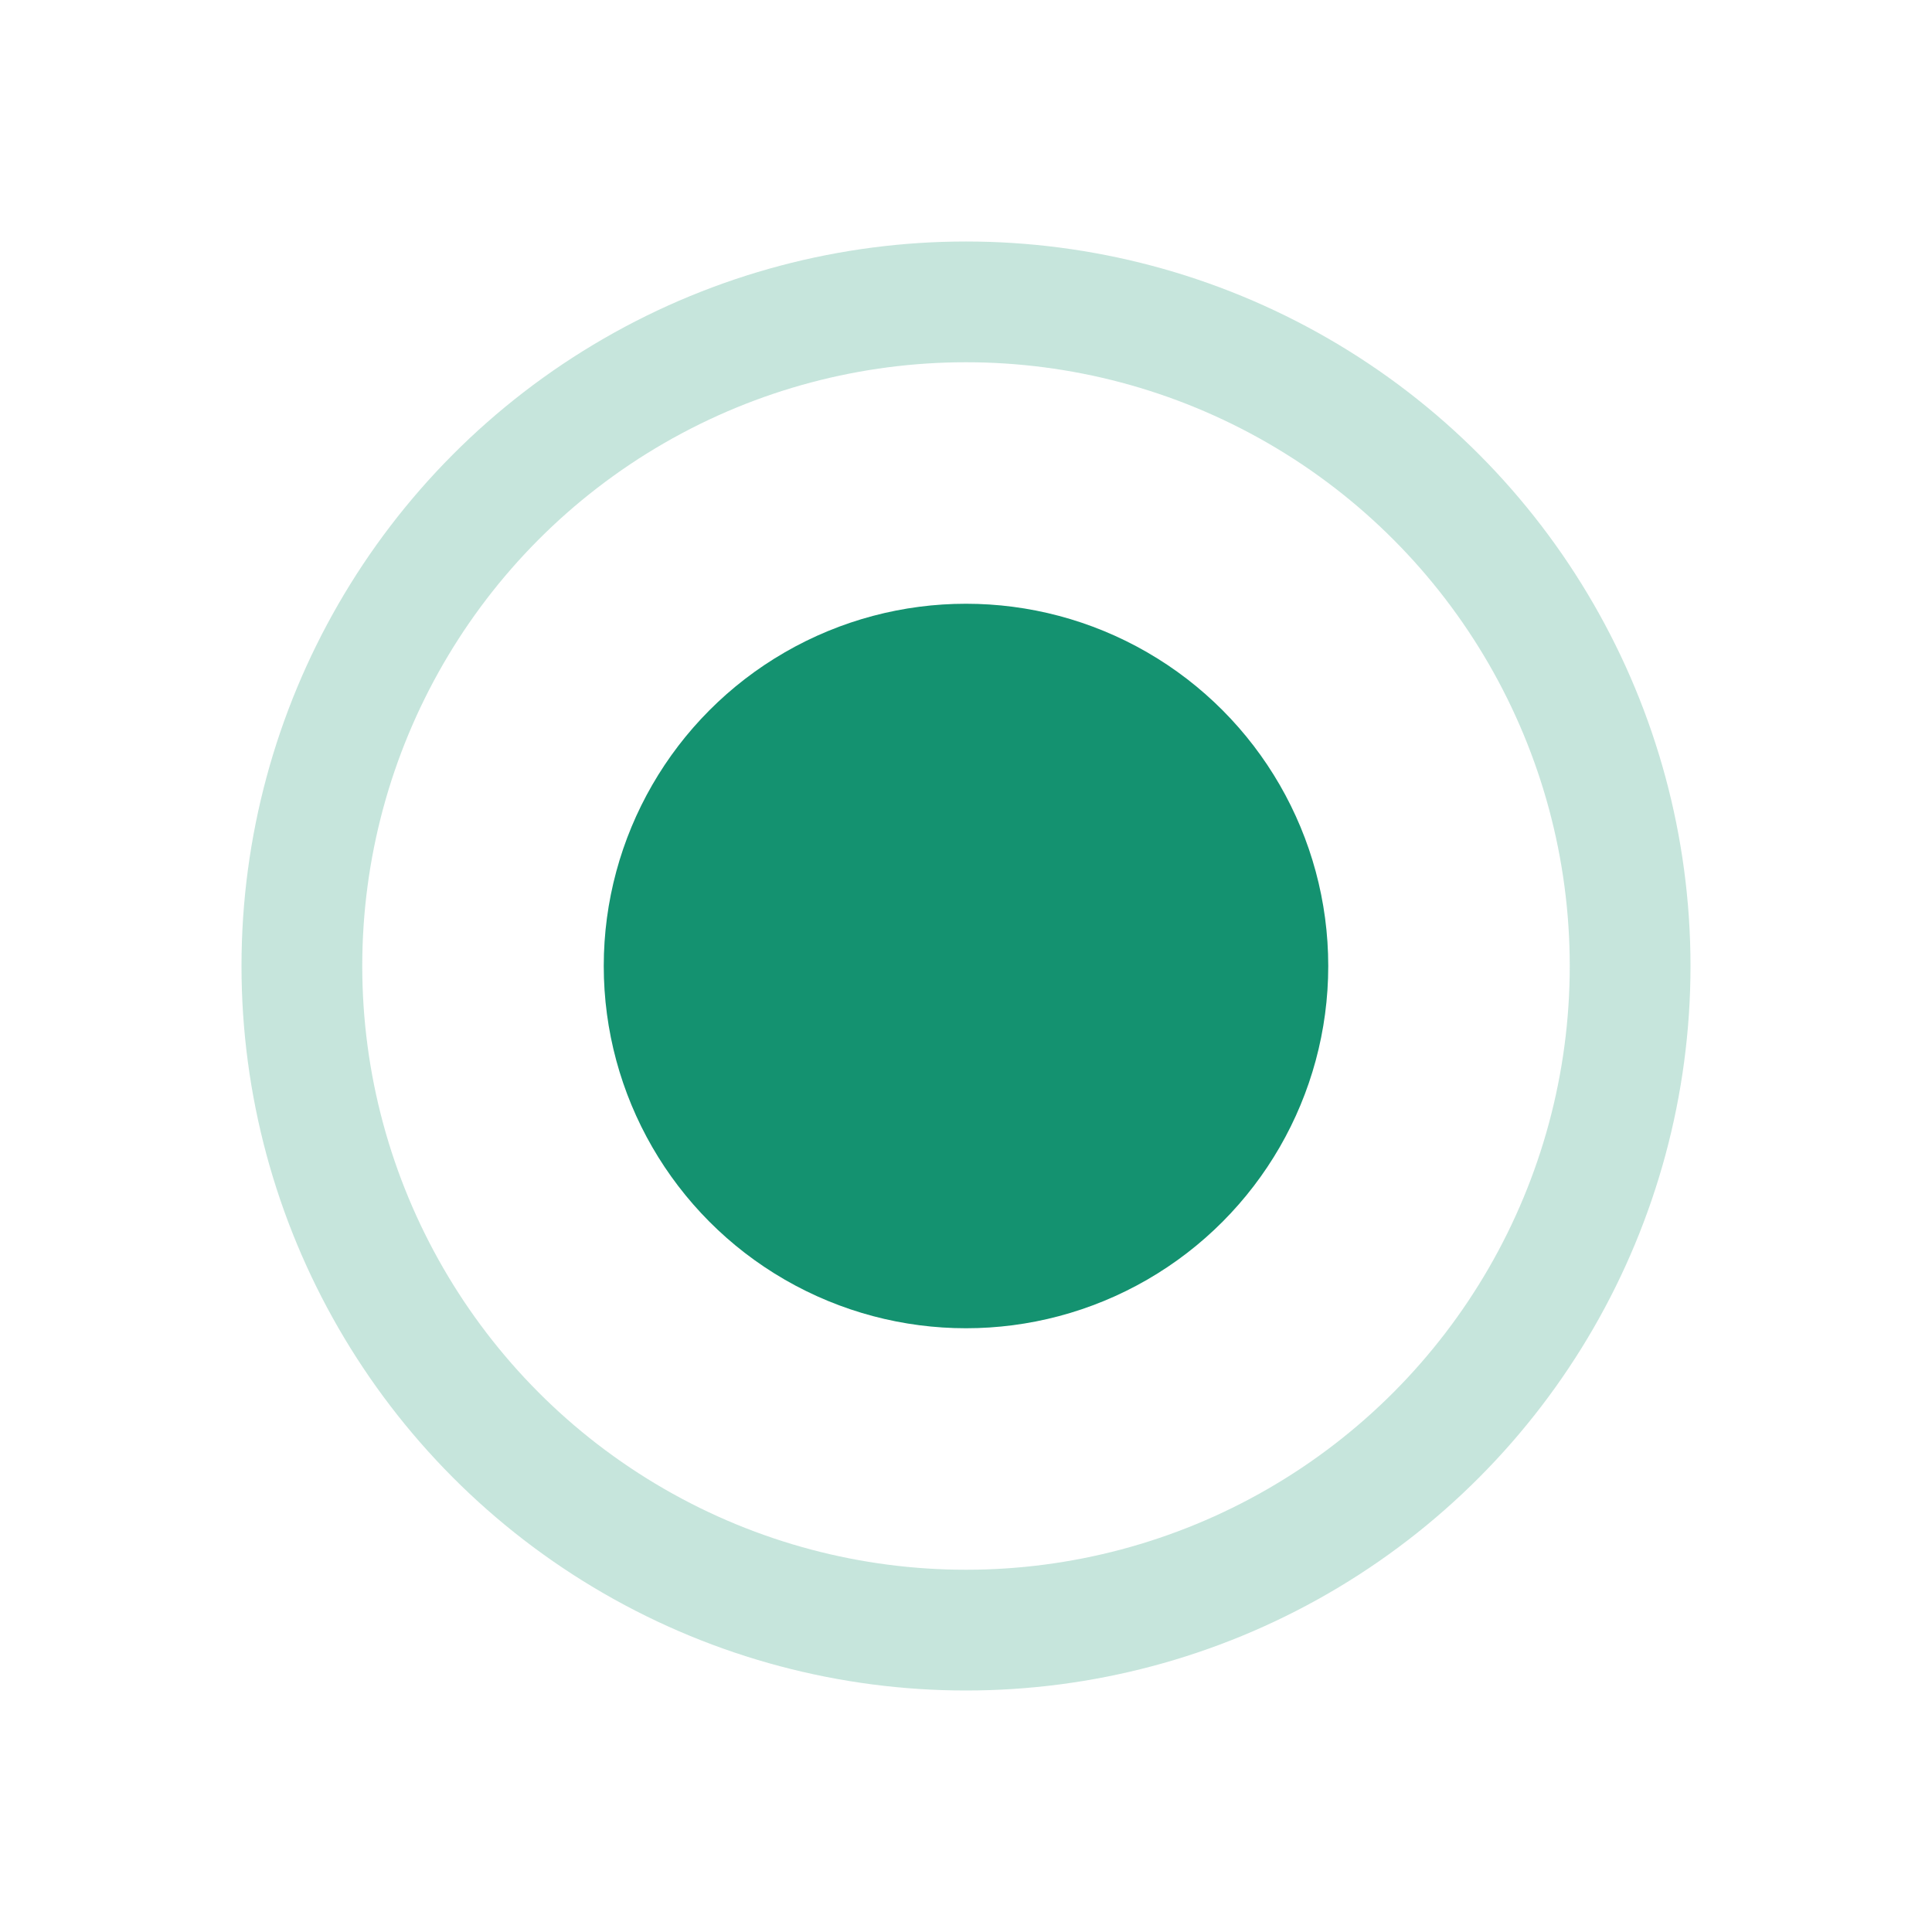<svg width="16" height="16" viewBox="0 0 16 16" fill="none" xmlns="http://www.w3.org/2000/svg">
<circle cx="8" cy="8" r="3" fill="#149270"/>
<circle cx="8" cy="8" r="5.5" stroke="#149270" stroke-opacity="0.24" stroke-linejoin="round"/>
</svg>
